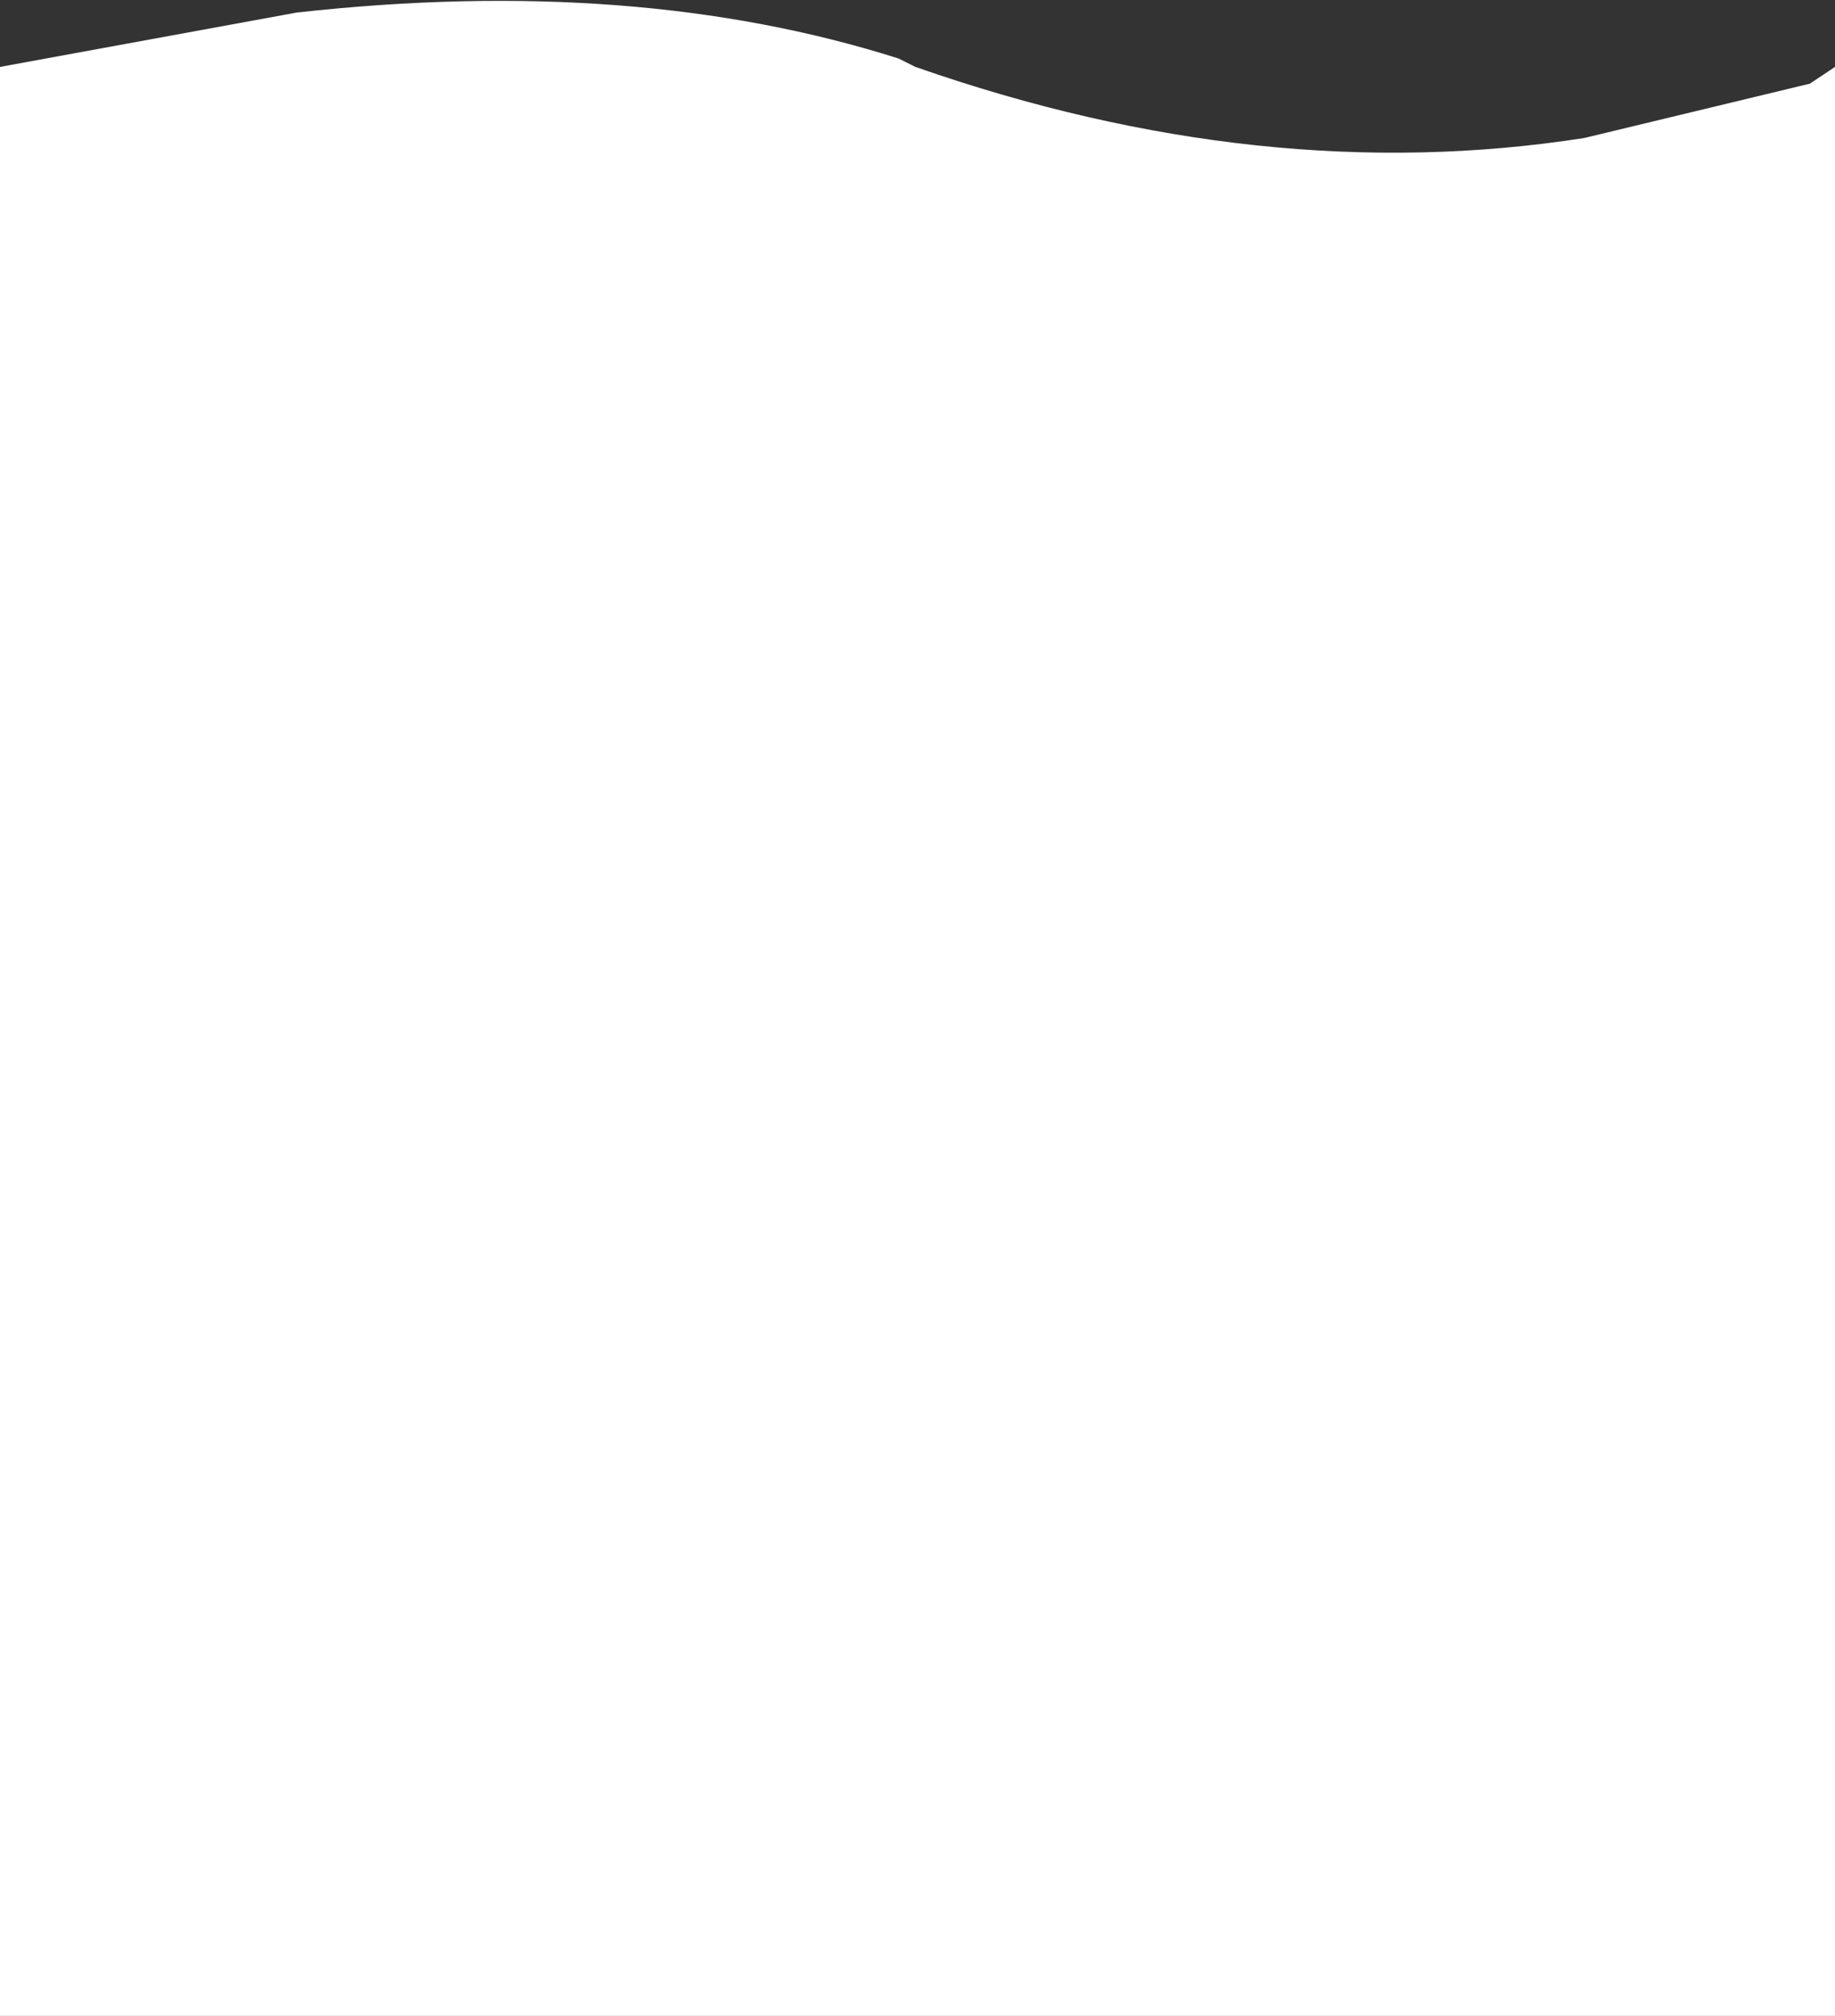 <?xml version="1.0" encoding="UTF-8" standalone="no"?>
<svg xmlns:ffdec="https://www.free-decompiler.com/flash" xmlns:xlink="http://www.w3.org/1999/xlink" ffdec:objectType="morphshape" height="24.1px" width="21.95px" xmlns="http://www.w3.org/2000/svg">
  <rect width="100%" height="100%" fill="#333333" stroke="none"/>
  <g transform="matrix(1.0, 0.0, 0.0, 1.0, -248.4, -95.6)">
    <path d="M248.4 96.4 L248.4 119.7 248.55 119.7 270.35 119.7 270.35 119.5 270.35 96.4 270.05 96.6 267.35 97.25 Q263.5 97.85 259.35 96.4 L259.15 96.3 Q256.0 95.3 251.95 95.75 L248.4 96.4" fill="#ffffff" fill-rule="evenodd" stroke="none">
      <animate attributeName="fill" dur="2s" repeatCount="indefinite" values="#ffffff;#ffffff"/>
      <animate attributeName="fill-opacity" dur="2s" repeatCount="indefinite" values="1.0;1.0"/>
      <animate attributeName="d" dur="2s" repeatCount="indefinite" values="M248.4 96.4 L248.4 119.7 248.55 119.7 270.35 119.7 270.35 119.5 270.35 96.4 270.05 96.6 267.35 97.25 Q263.5 97.85 259.35 96.4 L259.15 96.3 Q256.0 95.3 251.95 95.75 L248.4 96.4;M248.4 96.4 L248.4 119.5 248.4 119.7 270.1 119.7 270.35 119.7 270.35 96.8 270.35 96.4 267.55 96.4 Q263.6 96.4 259.65 96.4 L259.35 96.4 Q255.65 96.4 252.0 96.4 L248.4 96.4"/>
    </path>
    <path d="M248.4 96.4 L251.95 95.75 Q256.0 95.3 259.15 96.3 L259.35 96.4 Q263.5 97.85 267.35 97.25 L270.05 96.6 270.35 96.4 270.35 119.5 270.35 119.7 248.55 119.7 248.4 119.7 248.4 96.4 Z" fill="none" stroke="#000000" stroke-linecap="round" stroke-linejoin="round" stroke-opacity="0.0" stroke-width="0.0">
      <animate attributeName="stroke" dur="2s" repeatCount="indefinite" values="#000000;#000001"/>
      <animate attributeName="stroke-width" dur="2s" repeatCount="indefinite" values="0.0;0.0"/>
      <animate attributeName="fill-opacity" dur="2s" repeatCount="indefinite" values="0.0;0.0"/>
      <animate attributeName="d" dur="2s" repeatCount="indefinite" values="M248.4 96.4 L251.95 95.75 Q256.0 95.3 259.15 96.3 L259.35 96.4 Q263.5 97.85 267.35 97.25 L270.05 96.6 270.35 96.4 270.35 119.5 270.35 119.7 248.55 119.7 248.4 119.7 248.4 96.4 Z;M248.4 96.4 L252.0 96.4 Q255.65 96.4 259.35 96.4 L259.65 96.4 Q263.6 96.4 267.55 96.4 L270.35 96.4 270.35 96.8 270.35 119.7 270.1 119.7 248.4 119.7 248.4 119.5 248.4 96.4 Z"/>
    </path>
  </g>
</svg>
